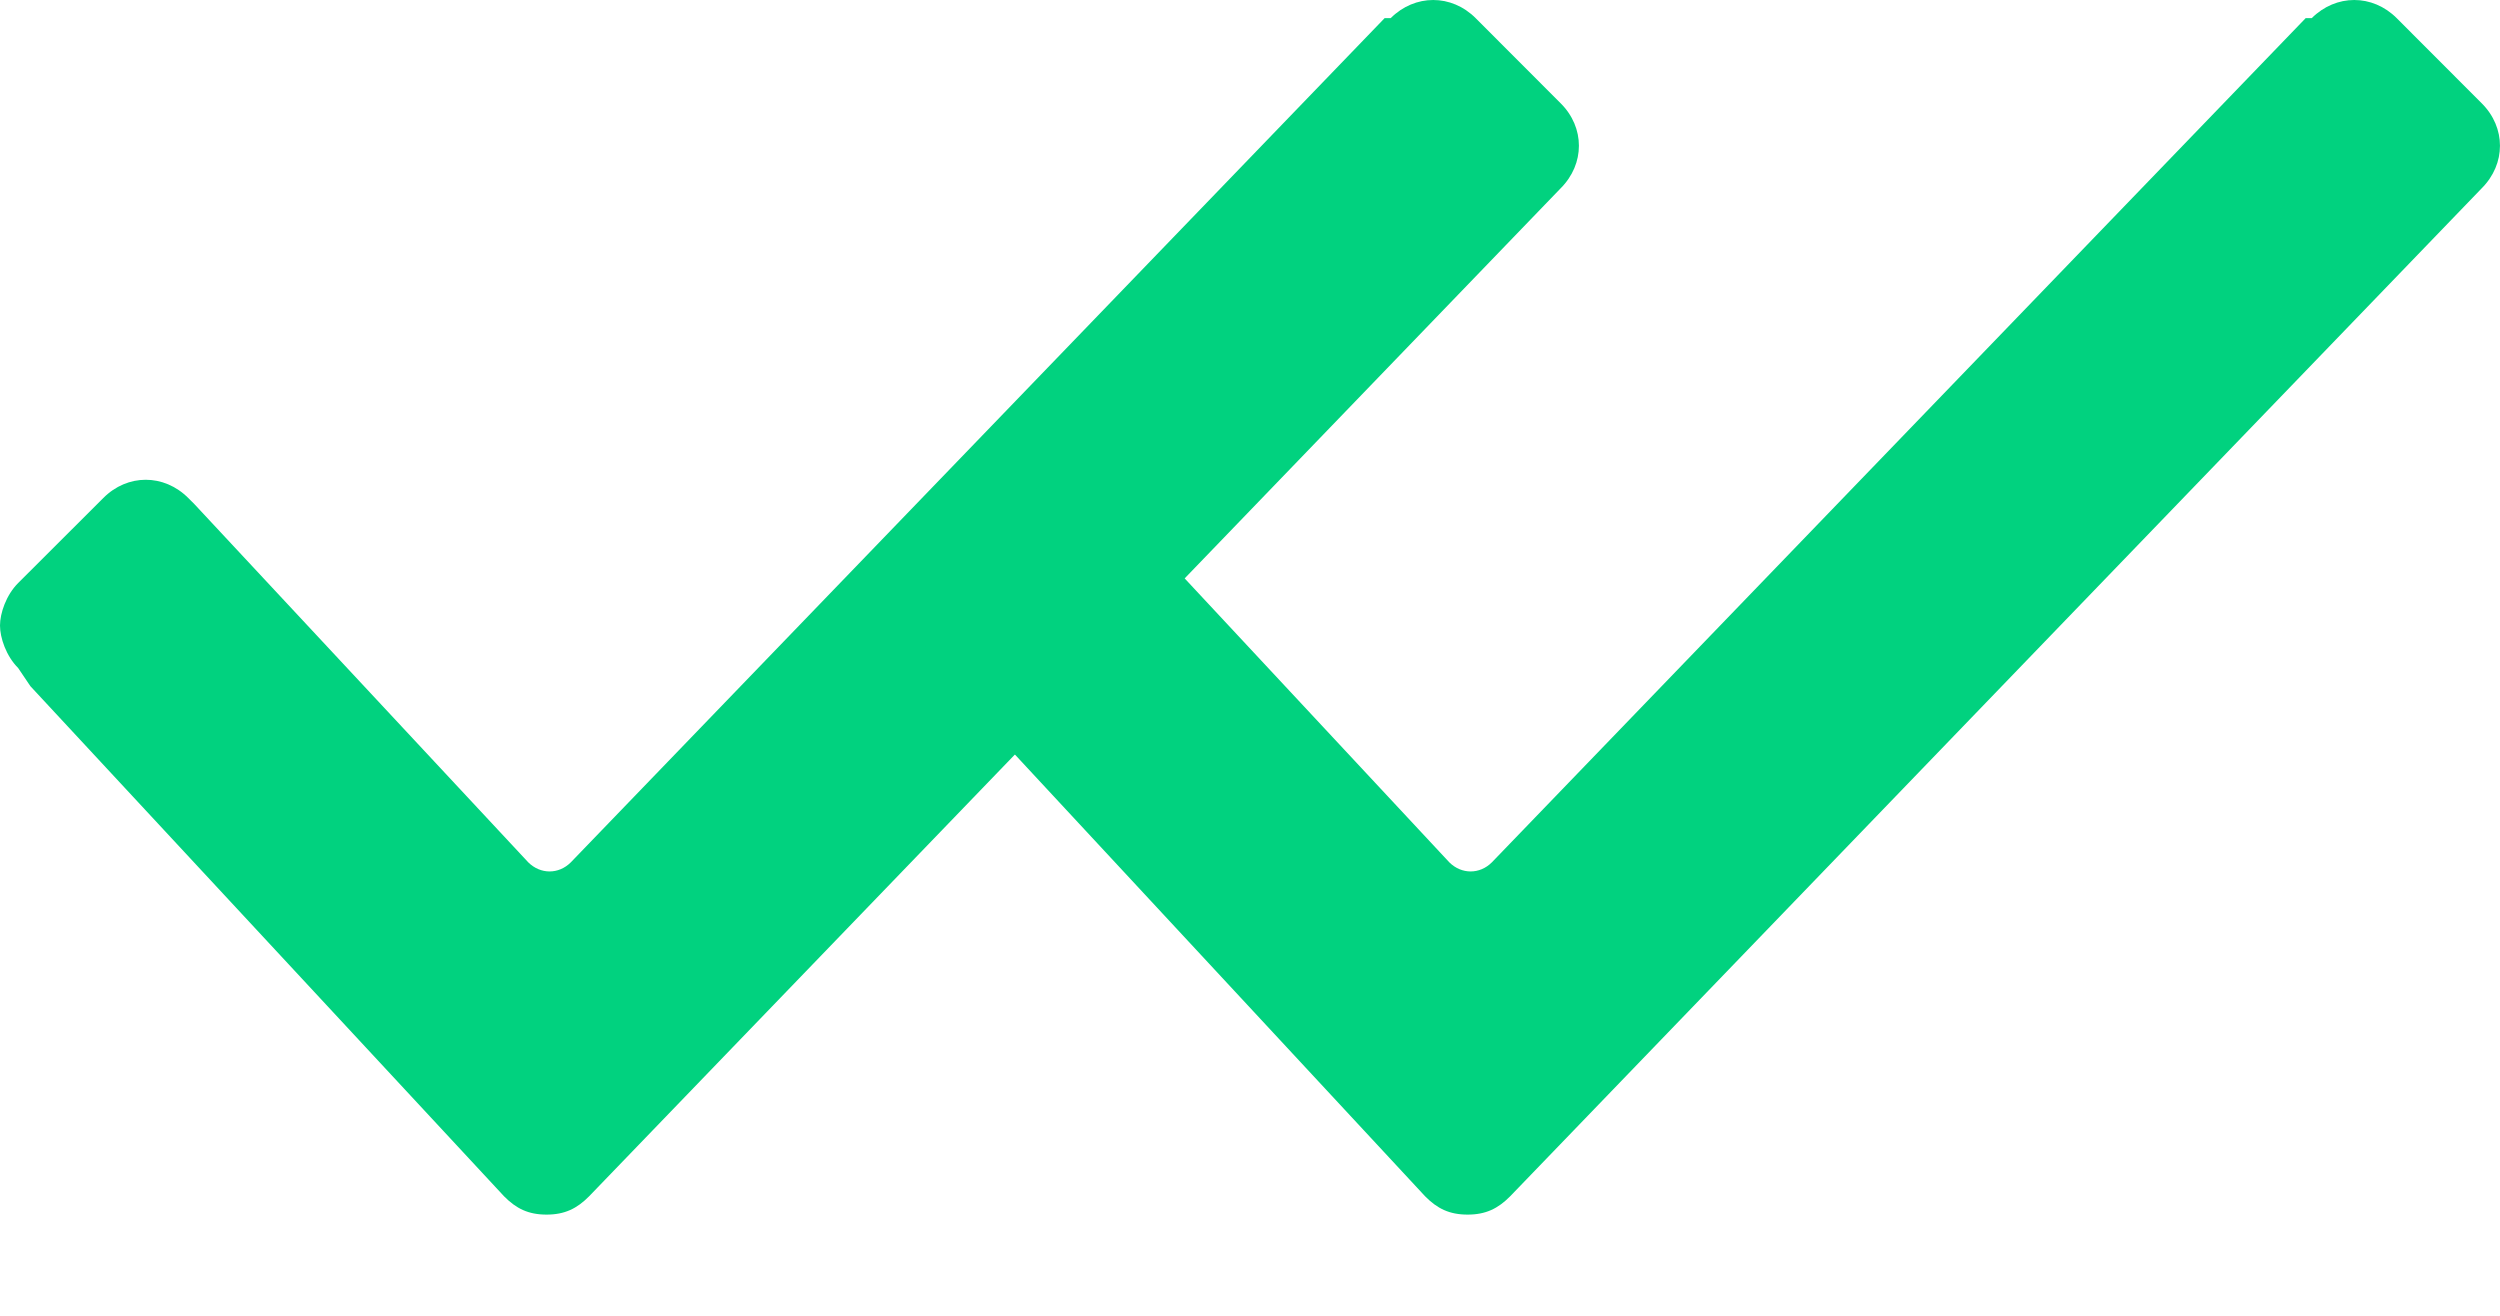 <svg width="19" height="10" viewBox="0 0 19 10" fill="none" xmlns="http://www.w3.org/2000/svg">
<path d="M0.138 5.077C0.046 4.985 0 4.846 0 4.754C0 4.662 0.046 4.523 0.138 4.431L0.785 3.785C0.969 3.6 1.246 3.6 1.431 3.785L1.477 3.831L4.015 6.554C4.108 6.646 4.246 6.646 4.338 6.554L10.523 0.138H10.569C10.754 -0.046 11.031 -0.046 11.215 0.138L11.861 0.785C12.046 0.969 12.046 1.246 11.861 1.431L4.477 9.092C4.385 9.185 4.292 9.231 4.154 9.231C4.015 9.231 3.923 9.185 3.831 9.092L0.231 5.215L0.138 5.077Z" fill="#01D27F"/>
<path d="M7.138 5.077C7.046 4.985 7 4.846 7 4.754C7 4.662 7.046 4.523 7.138 4.431L7.785 3.785C7.969 3.6 8.246 3.6 8.431 3.785L8.477 3.831L11.015 6.554C11.108 6.646 11.246 6.646 11.338 6.554L17.523 0.138H17.569C17.754 -0.046 18.031 -0.046 18.215 0.138L18.861 0.785C19.046 0.969 19.046 1.246 18.861 1.431L11.477 9.092C11.385 9.185 11.292 9.231 11.154 9.231C11.015 9.231 10.923 9.185 10.831 9.092L7.231 5.215L7.138 5.077Z" fill="#01D27F"/>
</svg>

